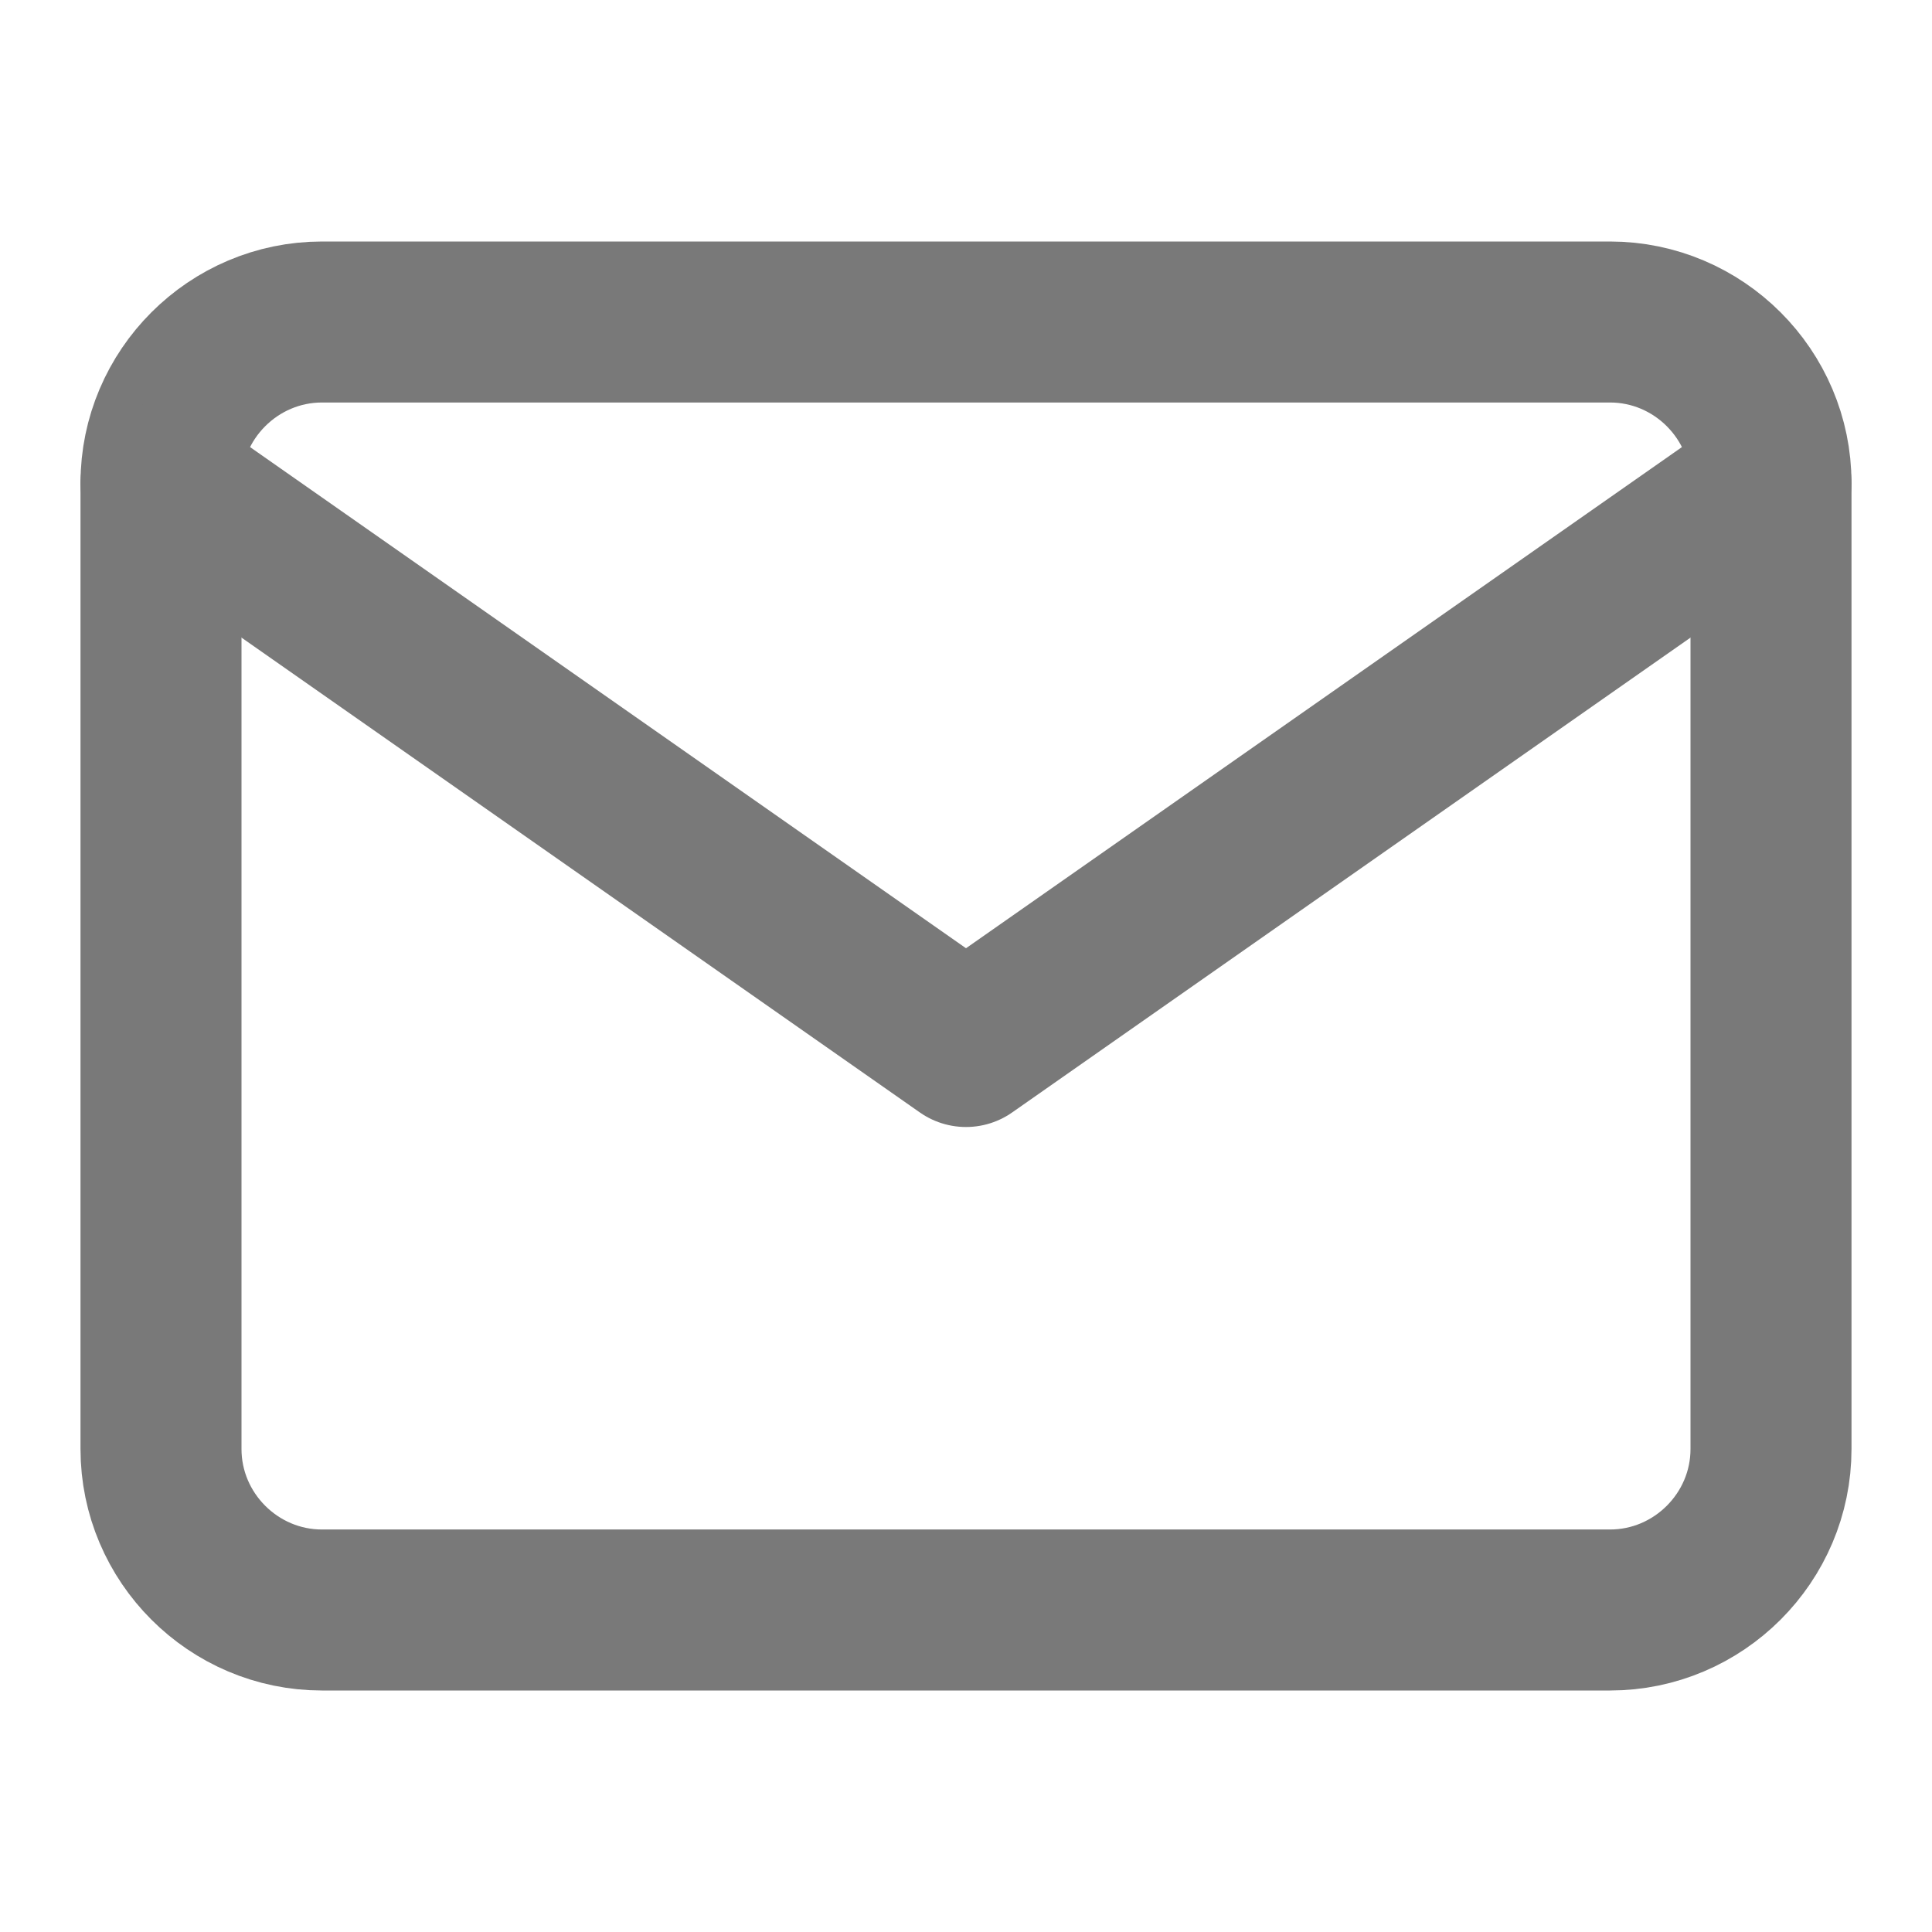 <svg width="24" height="24" viewBox="0 0 24 24" fill="none" xmlns="http://www.w3.org/2000/svg">
<path d="M4 4H20C21.1 4 22 4.9 22 6V18C22 19.1 21.1 20 20 20H4C2.9 20 2 19.1 2 18V6C2 4.9 2.9 4 4 4Z" stroke="#797979" stroke-width="2" stroke-linecap="round" stroke-linejoin="round"/>
<path d="M22 6L12 13L2 6" stroke="#797979" stroke-width="2" stroke-linecap="round" stroke-linejoin="round"/>
</svg>
